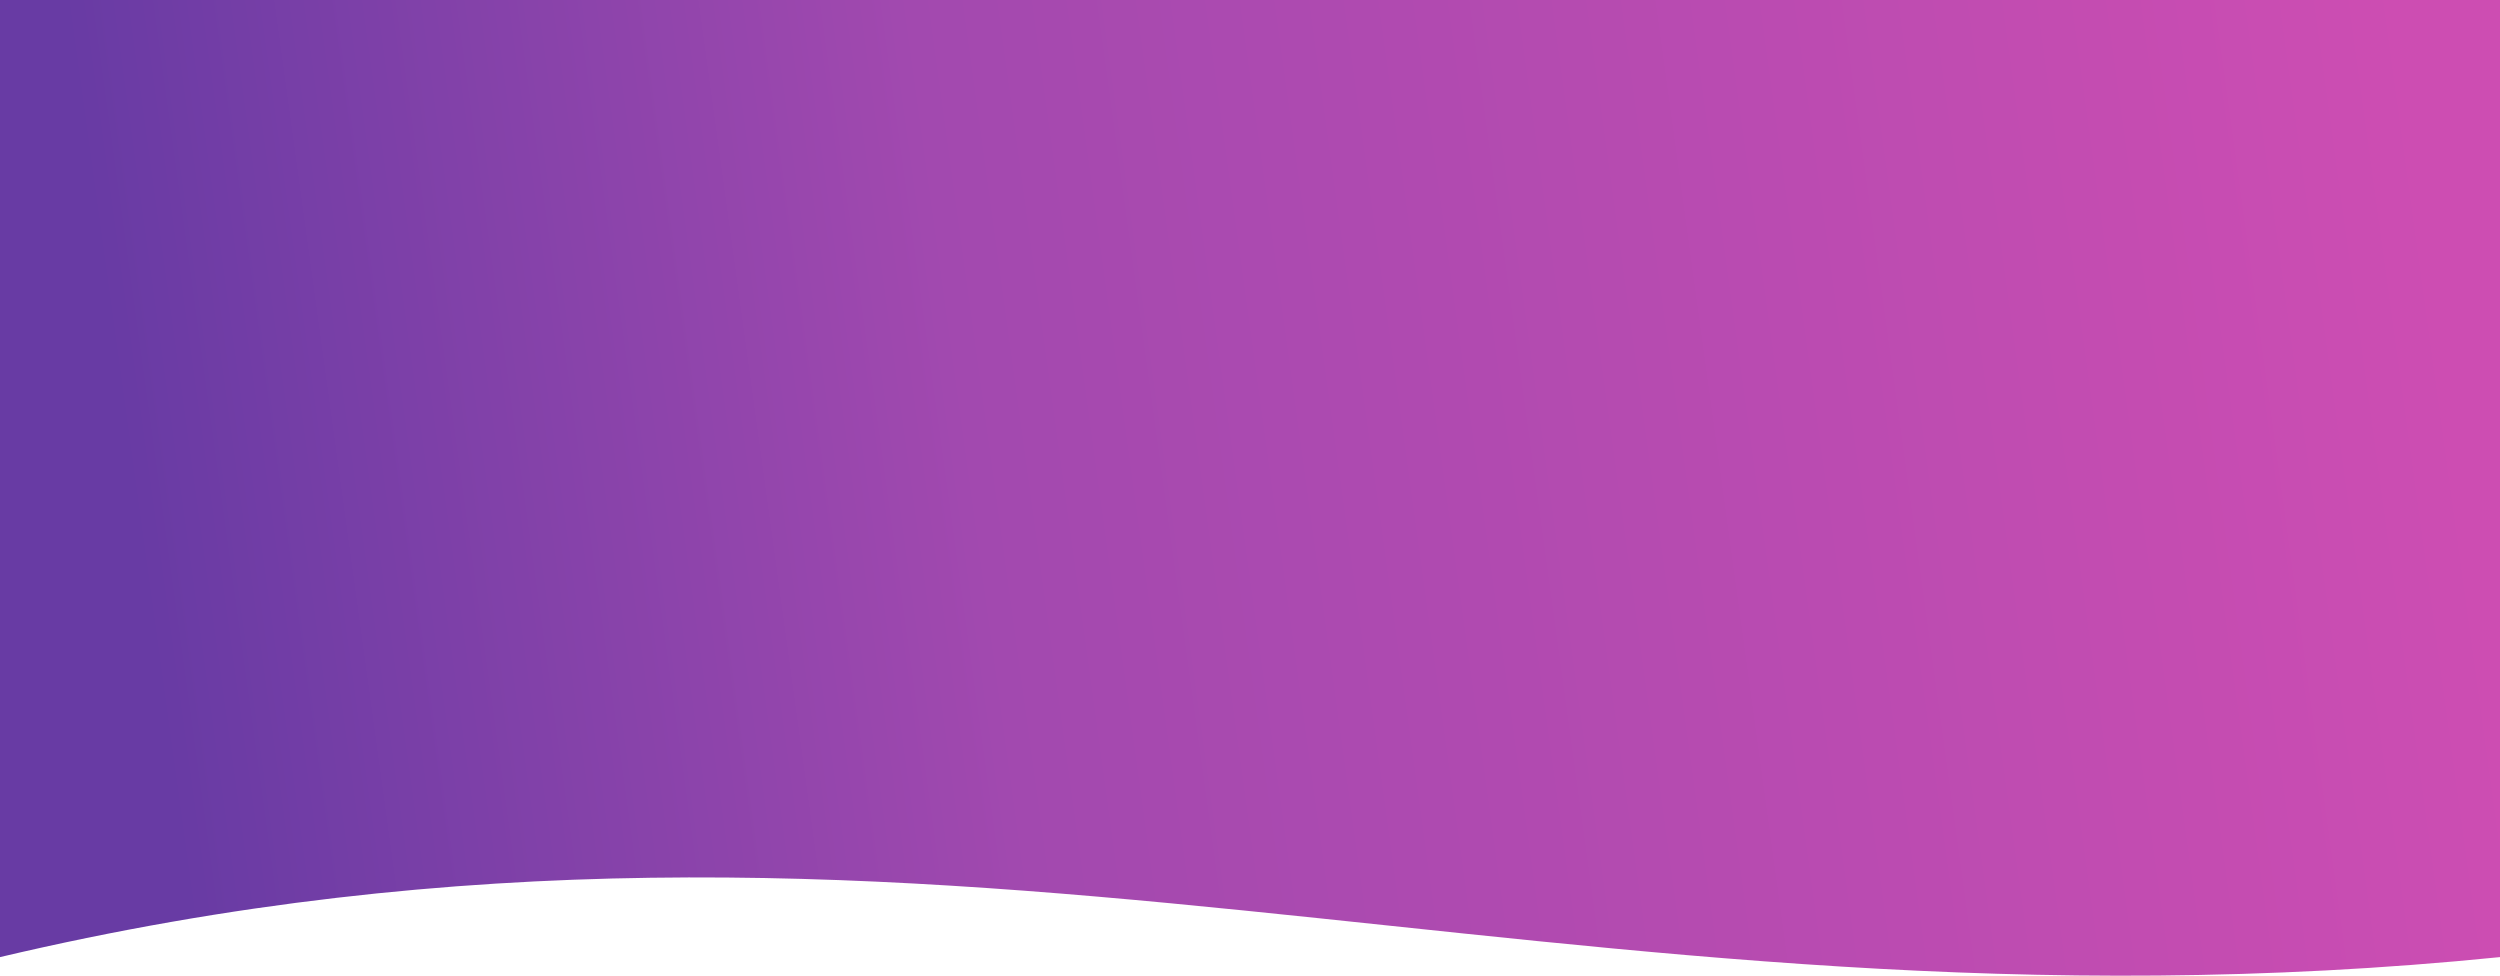 <svg width="1440" height="562" viewBox="0 0 1440 562" fill="none" xmlns="http://www.w3.org/2000/svg">
<path d="M0 0H1440V551.292C893.5 606.385 537 424.59 0 551.292V0Z" fill="url(#paint0_linear_1286_1611)"/>
<defs>
<linearGradient id="paint0_linear_1286_1611" x1="1392.5" y1="71.835" x2="34.038" y2="258.724" gradientUnits="userSpaceOnUse">
<stop stop-color="#CD4DB2"/>
<stop offset="0.62" stop-color="#A249AF"/>
<stop offset="0.973" stop-color="#683BA4"/>
</linearGradient>
</defs>
</svg>
